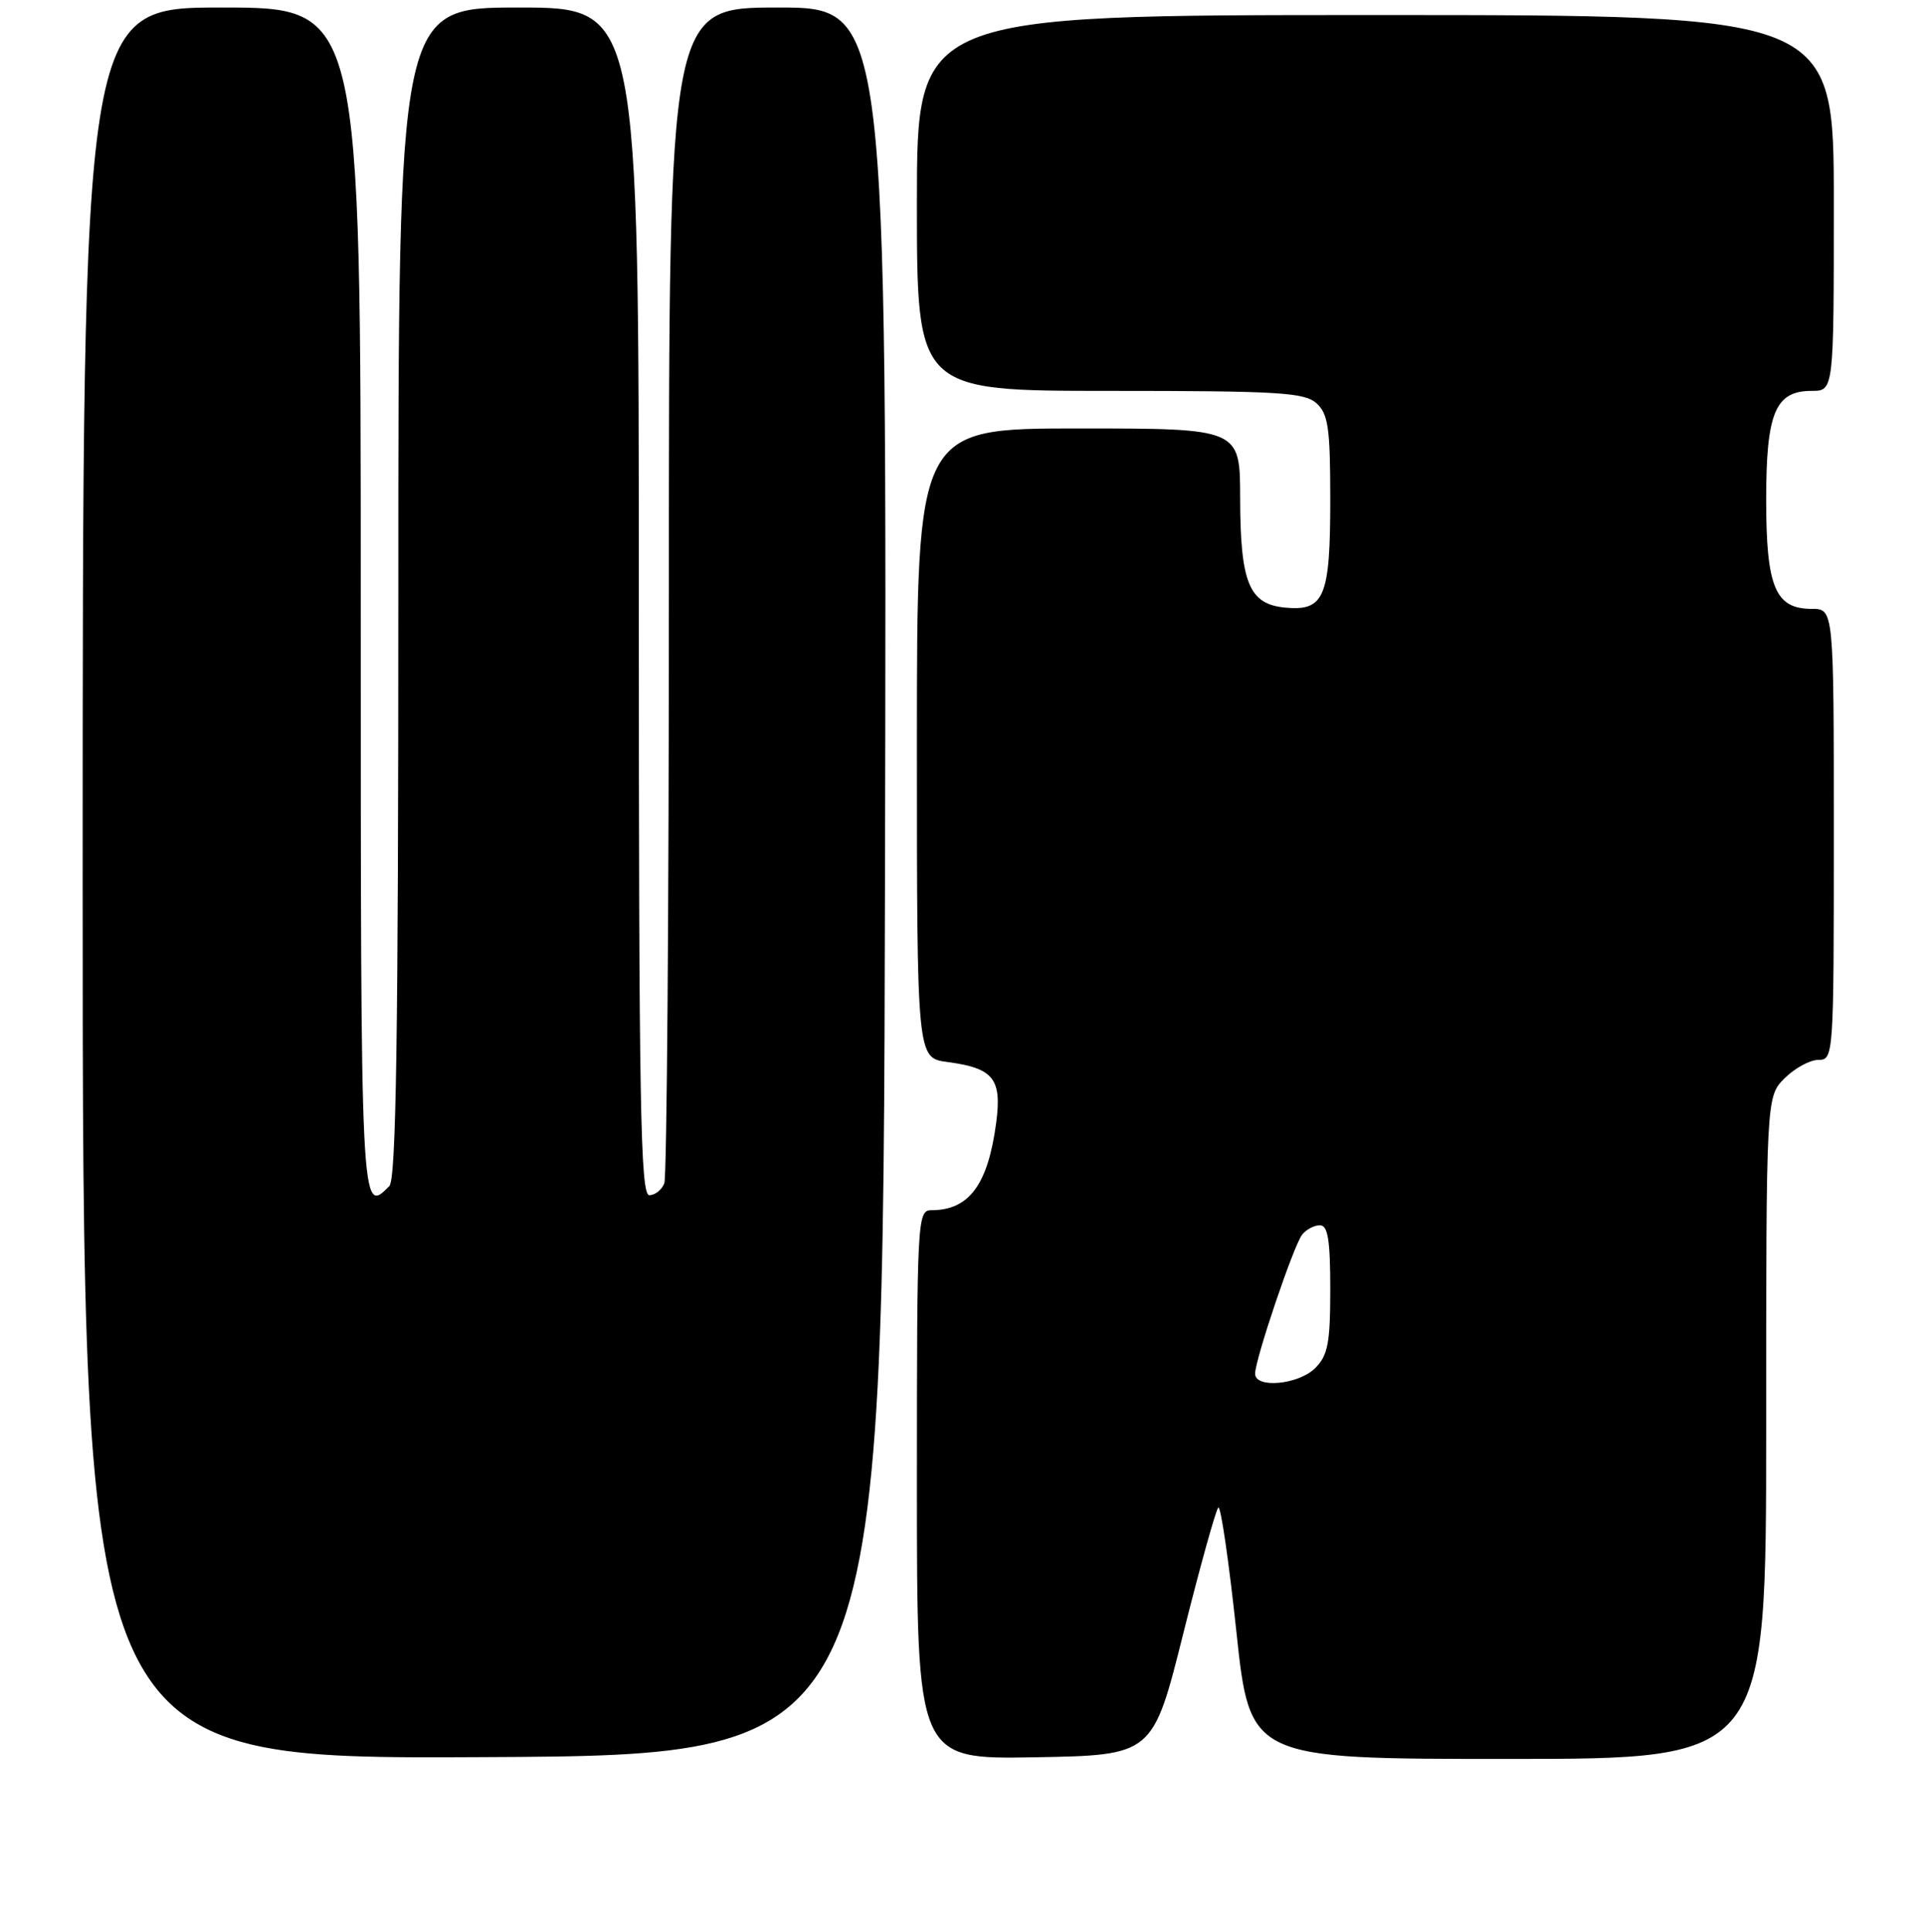<?xml version="1.0" encoding="UTF-8" standalone="no"?>
<!DOCTYPE svg PUBLIC "-//W3C//DTD SVG 1.1//EN" "http://www.w3.org/Graphics/SVG/1.1/DTD/svg11.dtd" >
<svg xmlns="http://www.w3.org/2000/svg" xmlns:xlink="http://www.w3.org/1999/xlink" version="1.1" viewBox="0 0 256 257">
 <g >
 <path fill="currentColor"
d=" M 117.75 117.25 C 118.01 1.00 118.01 1.00 103.50 1.00 C 89.00 1.00 89.00 1.00 89.00 78.42 C 89.00 121.00 88.73 156.55 88.39 157.42 C 88.06 158.29 87.16 159.00 86.39 159.00 C 85.21 159.00 85.00 146.86 85.00 80.00 C 85.00 1.00 85.00 1.00 69.00 1.00 C 53.00 1.00 53.00 1.00 53.00 78.80 C 53.00 137.98 52.71 156.89 51.80 157.80 C 47.99 161.61 48.00 161.88 48.00 80.00 C 48.00 1.00 48.00 1.00 29.50 1.00 C 11.00 1.00 11.00 1.00 11.00 117.51 C 11.00 234.02 11.00 234.02 64.25 233.76 C 117.50 233.50 117.50 233.50 117.75 117.25 Z  M 157.44 217.32 C 159.67 208.42 161.77 200.88 162.10 200.56 C 162.42 200.24 163.50 207.63 164.50 216.99 C 166.31 234.00 166.31 234.00 200.65 234.00 C 235.00 234.00 235.00 234.00 235.00 189.95 C 235.00 145.91 235.00 145.91 237.45 143.45 C 238.80 142.10 240.83 141.00 241.95 141.00 C 243.97 141.00 244.00 140.56 244.00 111.00 C 244.00 81.00 244.00 81.00 241.06 81.00 C 236.21 81.00 235.00 78.10 235.00 66.50 C 235.00 54.90 236.21 52.00 241.06 52.00 C 244.00 52.00 244.00 52.00 244.00 27.00 C 244.00 2.00 244.00 2.00 183.00 2.00 C 122.00 2.00 122.00 2.00 122.00 27.00 C 122.00 52.00 122.00 52.00 147.67 52.00 C 170.16 52.00 173.57 52.21 175.17 53.65 C 176.73 55.07 177.00 56.93 177.00 66.46 C 177.00 79.46 176.22 81.33 170.98 80.83 C 166.19 80.37 165.03 77.54 165.01 66.25 C 165.00 57.00 165.00 57.00 143.50 57.00 C 122.00 57.00 122.00 57.00 122.00 98.87 C 122.00 140.74 122.00 140.74 126.04 141.28 C 132.20 142.10 133.32 143.50 132.55 149.36 C 131.45 157.62 128.95 161.00 123.92 161.00 C 122.06 161.00 122.00 162.19 122.00 197.53 C 122.00 234.05 122.00 234.05 137.69 233.78 C 153.39 233.50 153.39 233.50 157.44 217.32 Z  M 167.00 182.75 C 167.00 180.85 172.13 165.67 173.26 164.25 C 173.80 163.56 174.86 163.00 175.62 163.00 C 176.68 163.00 177.00 164.95 177.00 171.50 C 177.00 178.67 176.69 180.31 175.00 182.00 C 172.79 184.21 167.00 184.76 167.00 182.75 Z "/>
</g>
</svg>